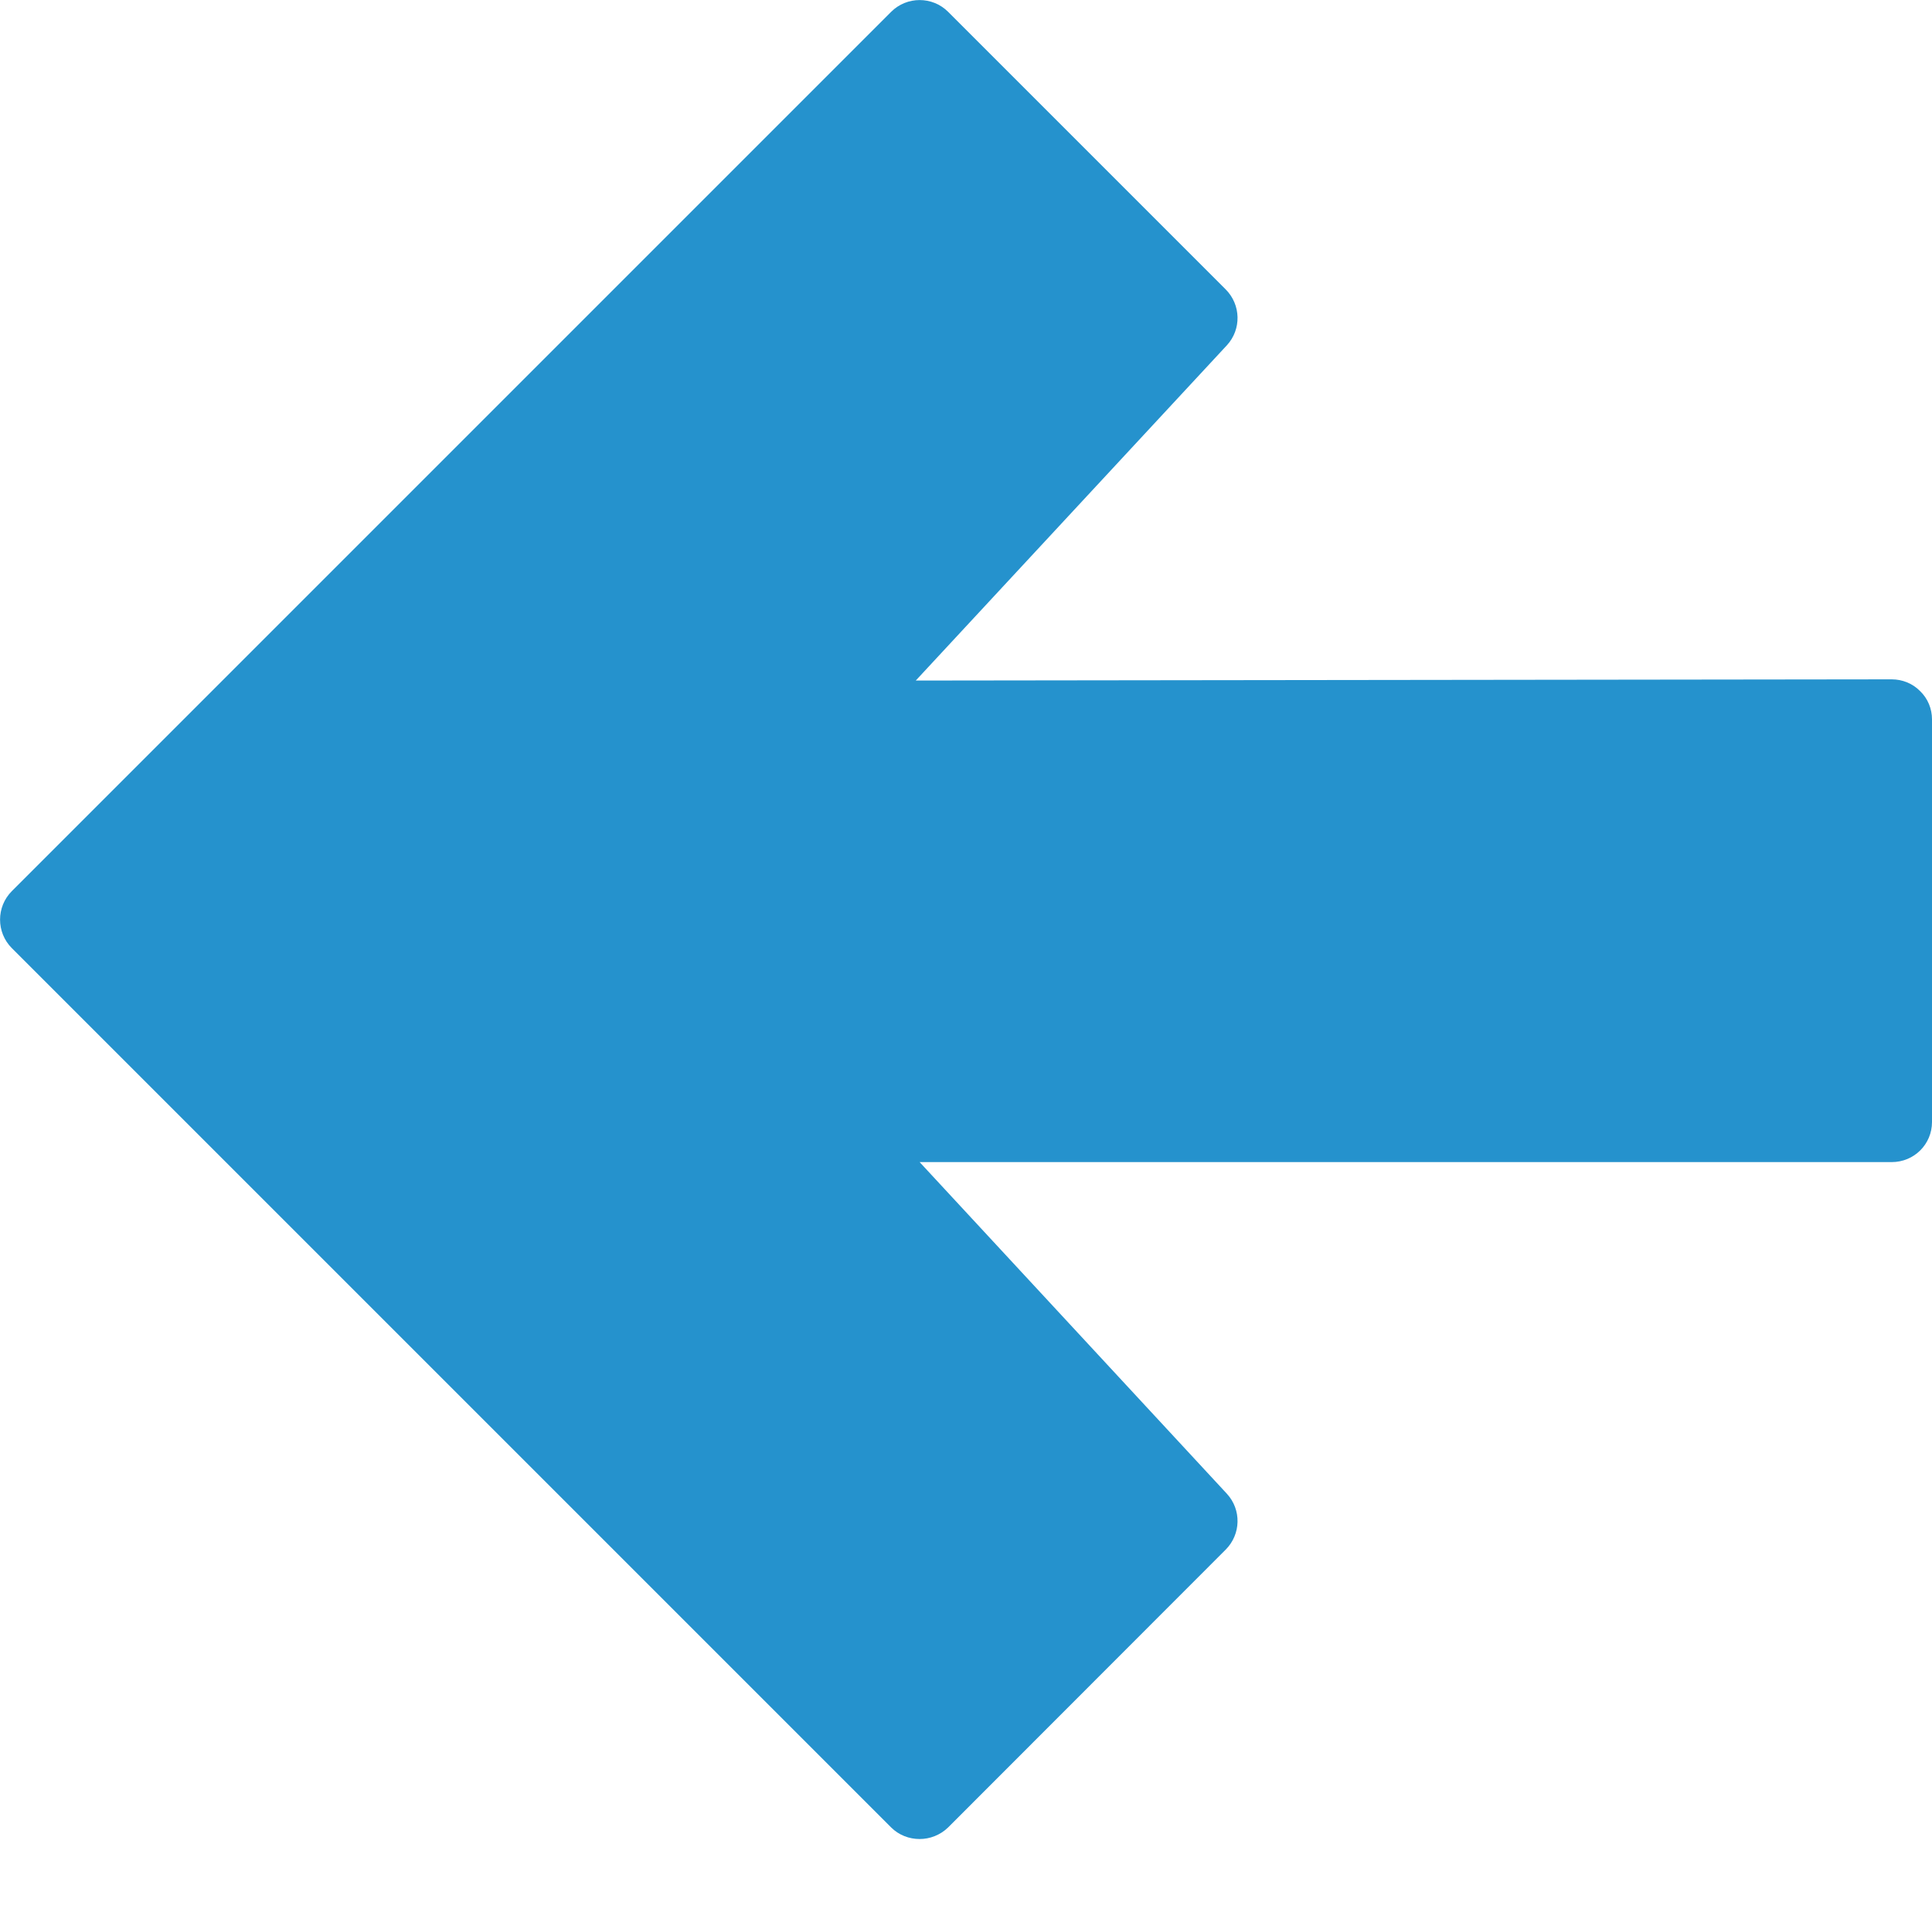 <?xml version="1.0" encoding="UTF-8"?>
<svg width="8px" height="8px" viewBox="0 0 8 8" version="1.1" xmlns="http://www.w3.org/2000/svg" xmlns:xlink="http://www.w3.org/1999/xlink">
    <!-- Generator: Sketch 53.2 (72643) - https://sketchapp.com -->
    <title>Fill 261</title>
    <desc>Created with Sketch.</desc>
    <g id="Page-1" stroke="none" stroke-width="1" fill="none" fill-rule="evenodd">
        <g id="Home---Eind-datum---Select" transform="translate(-509, -605)" fill="#2592CD">
            <g id="Select-data" transform="translate(454, 563)">
                <path d="M62.951,45.69 L59.31,42.049 C59.245,41.984 59.139,41.984 59.074,42.049 L57.925,43.198 C57.861,43.262 57.859,43.364 57.92,43.43 L59.208,44.818 L55.167,44.813 L55.167,44.813 C55.123,44.813 55.08,44.83 55.049,44.862 C55.017,44.893 55,44.935 55,44.979 L55,46.646 C55,46.738 55.074,46.812 55.167,46.812 L59.192,46.812 L57.92,48.185 C57.859,48.251 57.861,48.353 57.925,48.417 L59.074,49.567 C59.107,49.599 59.15,49.615 59.192,49.615 C59.235,49.615 59.278,49.599 59.31,49.567 L62.951,45.926 C63.016,45.861 63.016,45.755 62.951,45.69" id="Fill-261" transform="translate(59, 45.808) scale(-1, 1) translate(-59, -45.808) "></path>
            </g>
        </g>
    </g>
</svg>
